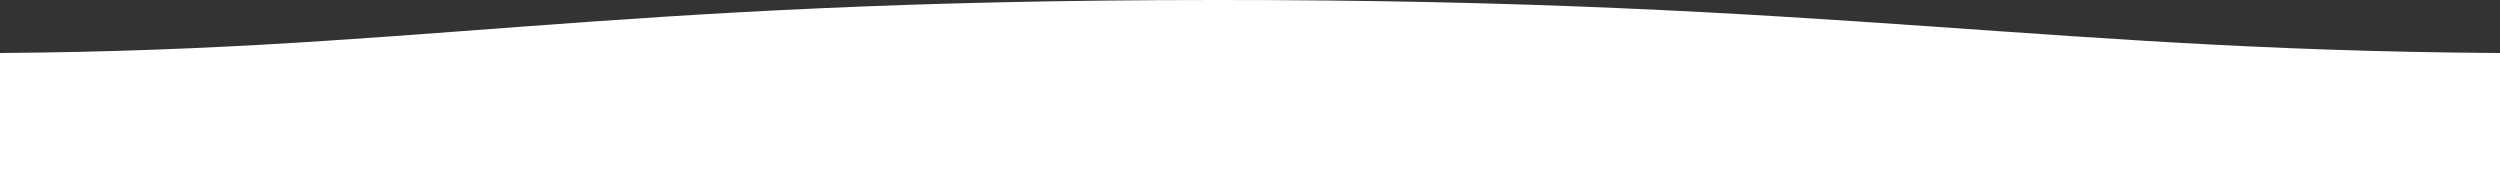 <?xml version="1.0" encoding="utf-8"?>
<!-- Generator: Adobe Illustrator 21.1.0, SVG Export Plug-In . SVG Version: 6.00 Build 0)  -->
<svg version="1.1" id="Calque_1" xmlns="http://www.w3.org/2000/svg" xmlns:xlink="http://www.w3.org/1999/xlink" x="0px" y="0px"
	 viewBox="0 0 1600 111" style="enable-background:new 0 0 1600 111;" xml:space="preserve">
<rect x="0" y="0" width="1600" height="111" fill="#333333" stroke="none"/>
<style type="text/css">
	.st0{fill:#ffffff;}
</style>
<path class="st0" d="M1625,34c-311,0-445.9-34.3-847-34C378,0,264,34-25,34v77h1650C1625,111,1625,63,1625,34z"/>
</svg>
